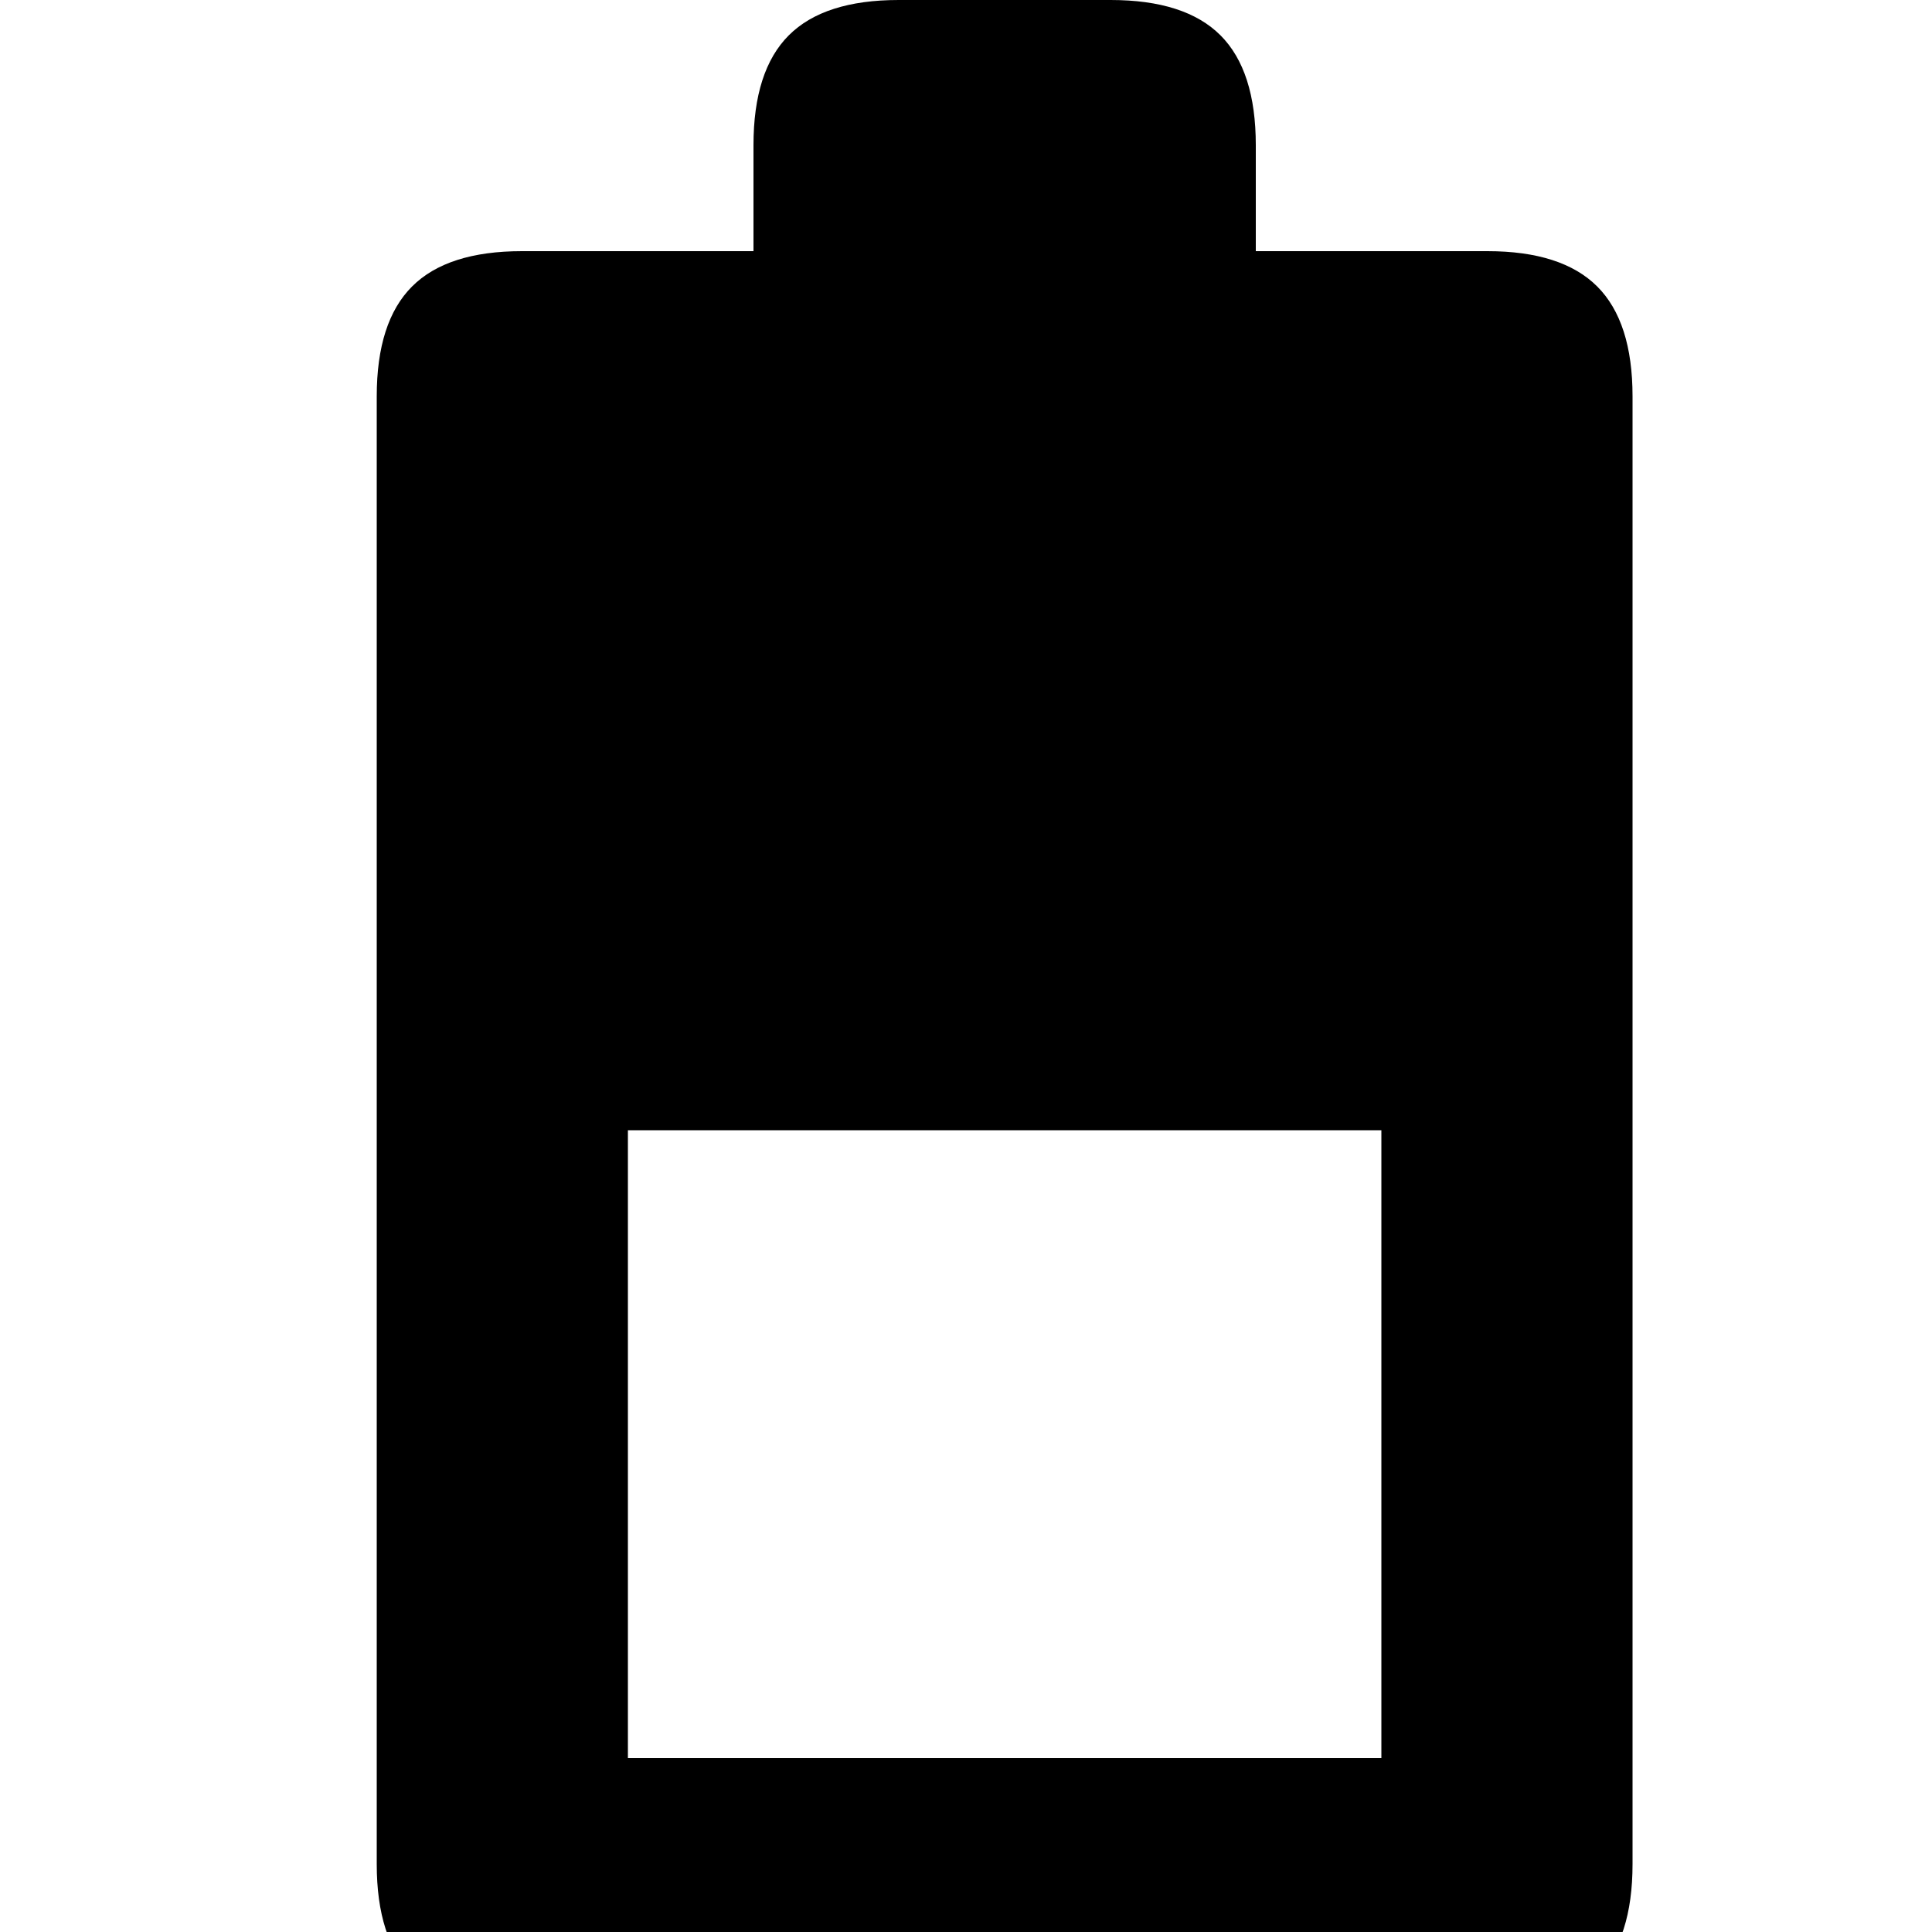 <?xml version="1.0" encoding="utf-8" standalone="no"?><svg width="32" height="32" xmlns="http://www.w3.org/2000/svg"><g transform="scale(0.013,0.013)"><path d="M1895 320l-295 0l0 -135q0 -95 -45 -140q-45 -45 -140 -45l-270 0q-95 0 -140 45q-45 45 -45 140l0 135l-295 0q-95 0 -140 45q-45 45 -45 140l0 1870q0 95 45 140q45 45 140 45l1230 0q95 0 140 -45q45 -45 45 -140l0 -1870q0 -95 -45 -140q-45 -45 -140 -45M1760 1440l0 800l-960 0l0 -800l960 0" fill="black" /></g></svg>